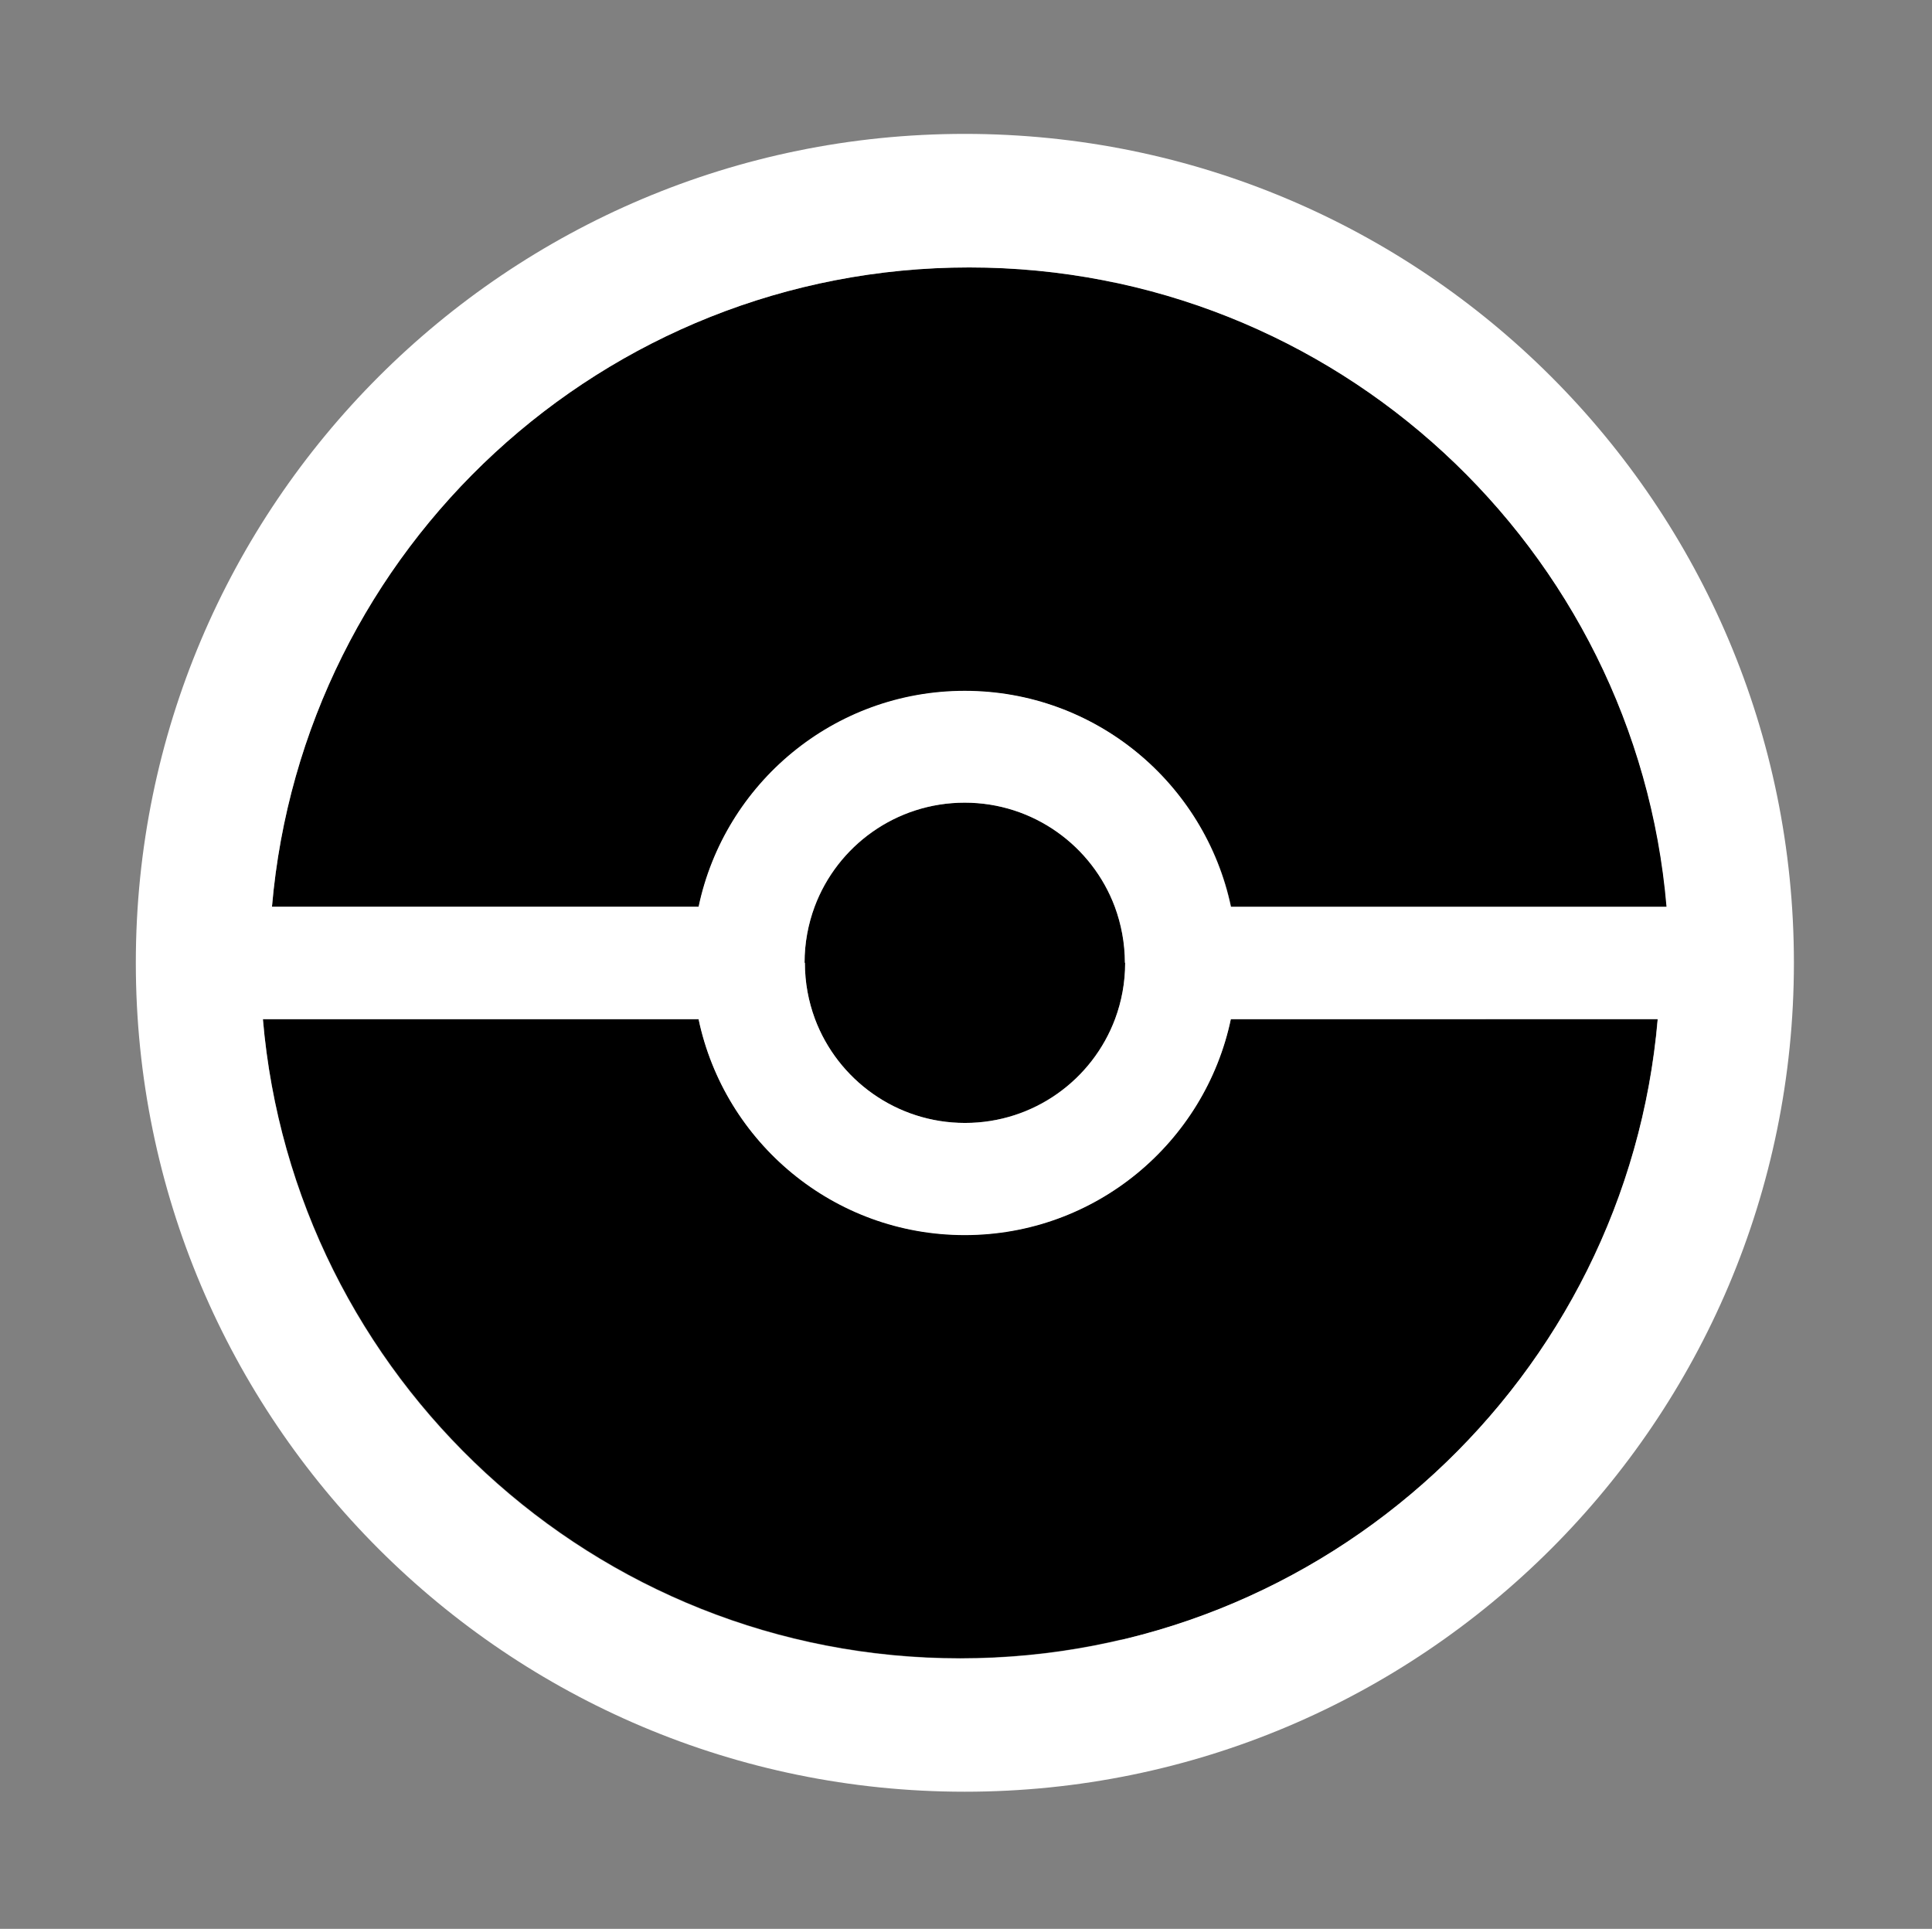 <svg width="596" height="595" viewBox="0 0 596 595" fill="none" xmlns="http://www.w3.org/2000/svg">
<rect x="0" y="0" width="596" height="595" fill="#808080" stroke="none"/>
<path d="M297.6 380.9C257.2 380.9 223.5 352.3 215.5 314.3H81.1C90.6 424.8 183.3 511.5 296.2 511.5C409.1 511.5 501.9 424.8 511.3 314.3H379.7C371.7 352.4 338 380.9 297.6 380.9Z" fill="black"/>
<path d="M345.6 505.9C435.2 484.9 503.3 408.2 511.3 314.3H458.3C453 399.5 408.3 471.7 345.6 505.9Z" fill="black"/>
<path d="M347.1 297C347 297 347 297 347.1 297C347 290.9 345.9 285.1 343.9 279.7C336.9 260.9 318.8 247.6 297.6 247.6C276.4 247.6 258.3 261 251.3 279.7C249.3 285.1 248.2 290.9 248.2 297H248.3C248.3 303.1 249.4 308.9 251.4 314.3C258.4 333.1 276.5 346.4 297.7 346.4C318.9 346.4 337 333 344 314.3C346 309 347.1 303.1 347.1 297Z" fill="black"/>
<path d="M297.7 213.2C338.1 213.2 371.8 241.8 379.8 279.8H514.2C504.7 169.2 412 82.5 299 82.5C186 82.5 93.4 169.2 83.9 279.7H215.6C223.6 241.7 257.3 213.2 297.7 213.2Z" fill="black"/>
<path d="M458.3 279.7H514.1C505.9 184.2 435.5 106.4 343.6 87.1C407.4 120.8 452.9 193.7 458.3 279.7Z" fill="black"/>
<path d="M299 82.5C412 82.5 504.7 169.2 514.1 279.7H379.7C371.7 241.7 338 213.1 297.6 213.1C257.2 213.1 223.5 241.7 215.5 279.7H83.9C93.4 169.2 186.1 82.5 299 82.5ZM343.9 279.7C345.9 285.1 347 290.9 347 297H347.1C347.1 303.1 346 308.9 344 314.3C337 333.1 318.9 346.4 297.7 346.4C276.5 346.4 258.4 333 251.4 314.3C249.4 308.9 248.3 303.1 248.3 297H248.2C248.2 290.9 249.3 285.1 251.3 279.7C258.3 260.9 276.4 247.6 297.6 247.6C318.8 247.6 336.9 261 343.9 279.7ZM296.2 511.6C183.2 511.6 90.5 424.9 81.1 314.4H215.5C223.5 352.4 257.2 381 297.6 381C338 381 371.7 352.4 379.7 314.4H511.4C501.9 424.8 409.2 511.6 296.2 511.6ZM297.6 41.3C156.4 41.3 41.9 155.8 41.9 297C41.9 438.2 156.4 552.7 297.6 552.7C438.8 552.7 553.4 438.3 553.4 297C553.4 155.7 438.9 41.3 297.6 41.3Z" fill="white"/>
</svg>
